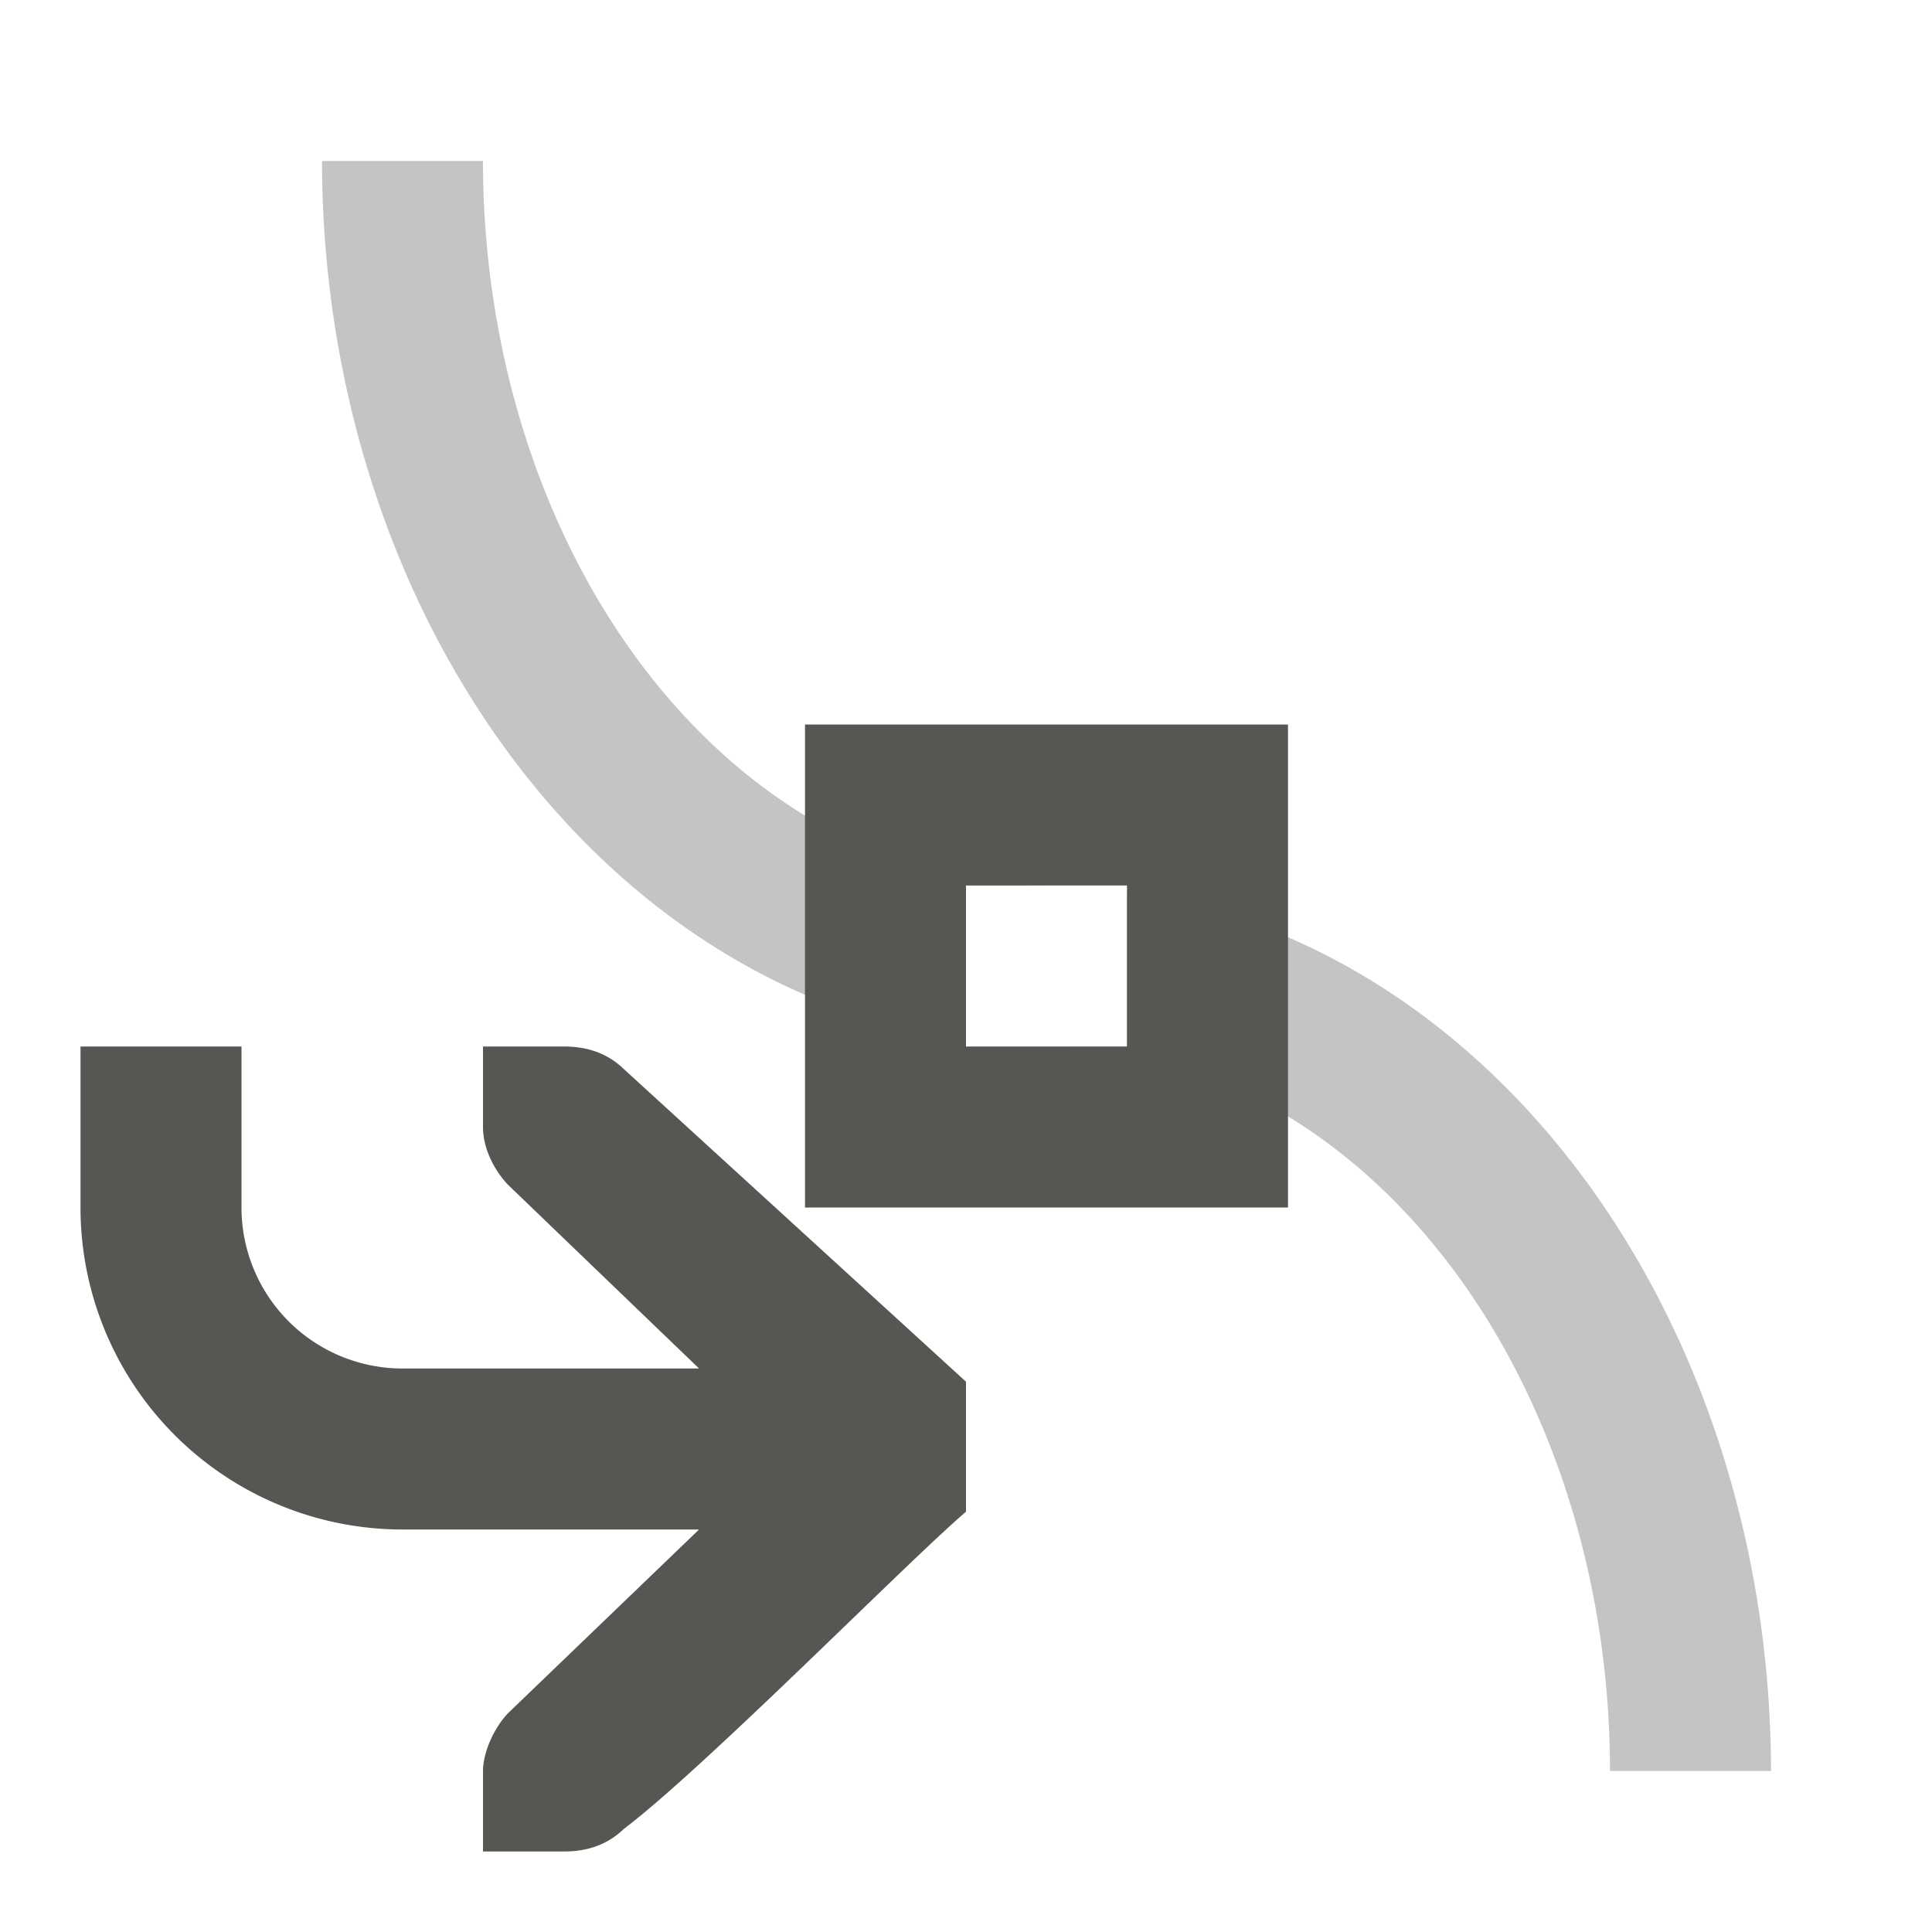 <svg xmlns="http://www.w3.org/2000/svg" viewBox="0 0 24 24">
  <path
     style="opacity:0.35;fill:#555753"
     d="M 4 2 A 9 11 0 0 0 12 12.918 L 12 11 L 13 11 A 7 9 0 0 1 6 2 L 4 2 z M 14 11.082 L 14 13 L 13 13 A 7 9 0 0 1 20 22 L 22 22 A 9 11 0 0 0 14 11.082 z "
     />
  <path
     style="fill:#555753"
     d="M 10 9 L 10 15 L 16 15 L 16 9 L 10 9 z M 12 11 L 14 11 L 14 13 L 12 13 L 12 11 z M 1 13 L 1 15 A 4 4 0 0 0 5 19 L 8.684 19 L 6.312 21.281 C 6.13 21.472 6 21.776 6 22 L 6 23 L 6.412 23 L 7 23 C 7.309 23 7.552 22.91 7.75 22.719 C 8.766 21.949 11.275 19.398 12 18.779 L 12 17.164 L 7.75 13.281 C 7.552 13.09 7.309 13 7 13 L 6.412 13 L 6 13 L 6 14 C 6 14.257 6.13 14.528 6.312 14.719 L 8.684 17 L 5 17 A 2 2 0 0 1 3 15 L 3 13 L 1 13 z "
     />
</svg>

